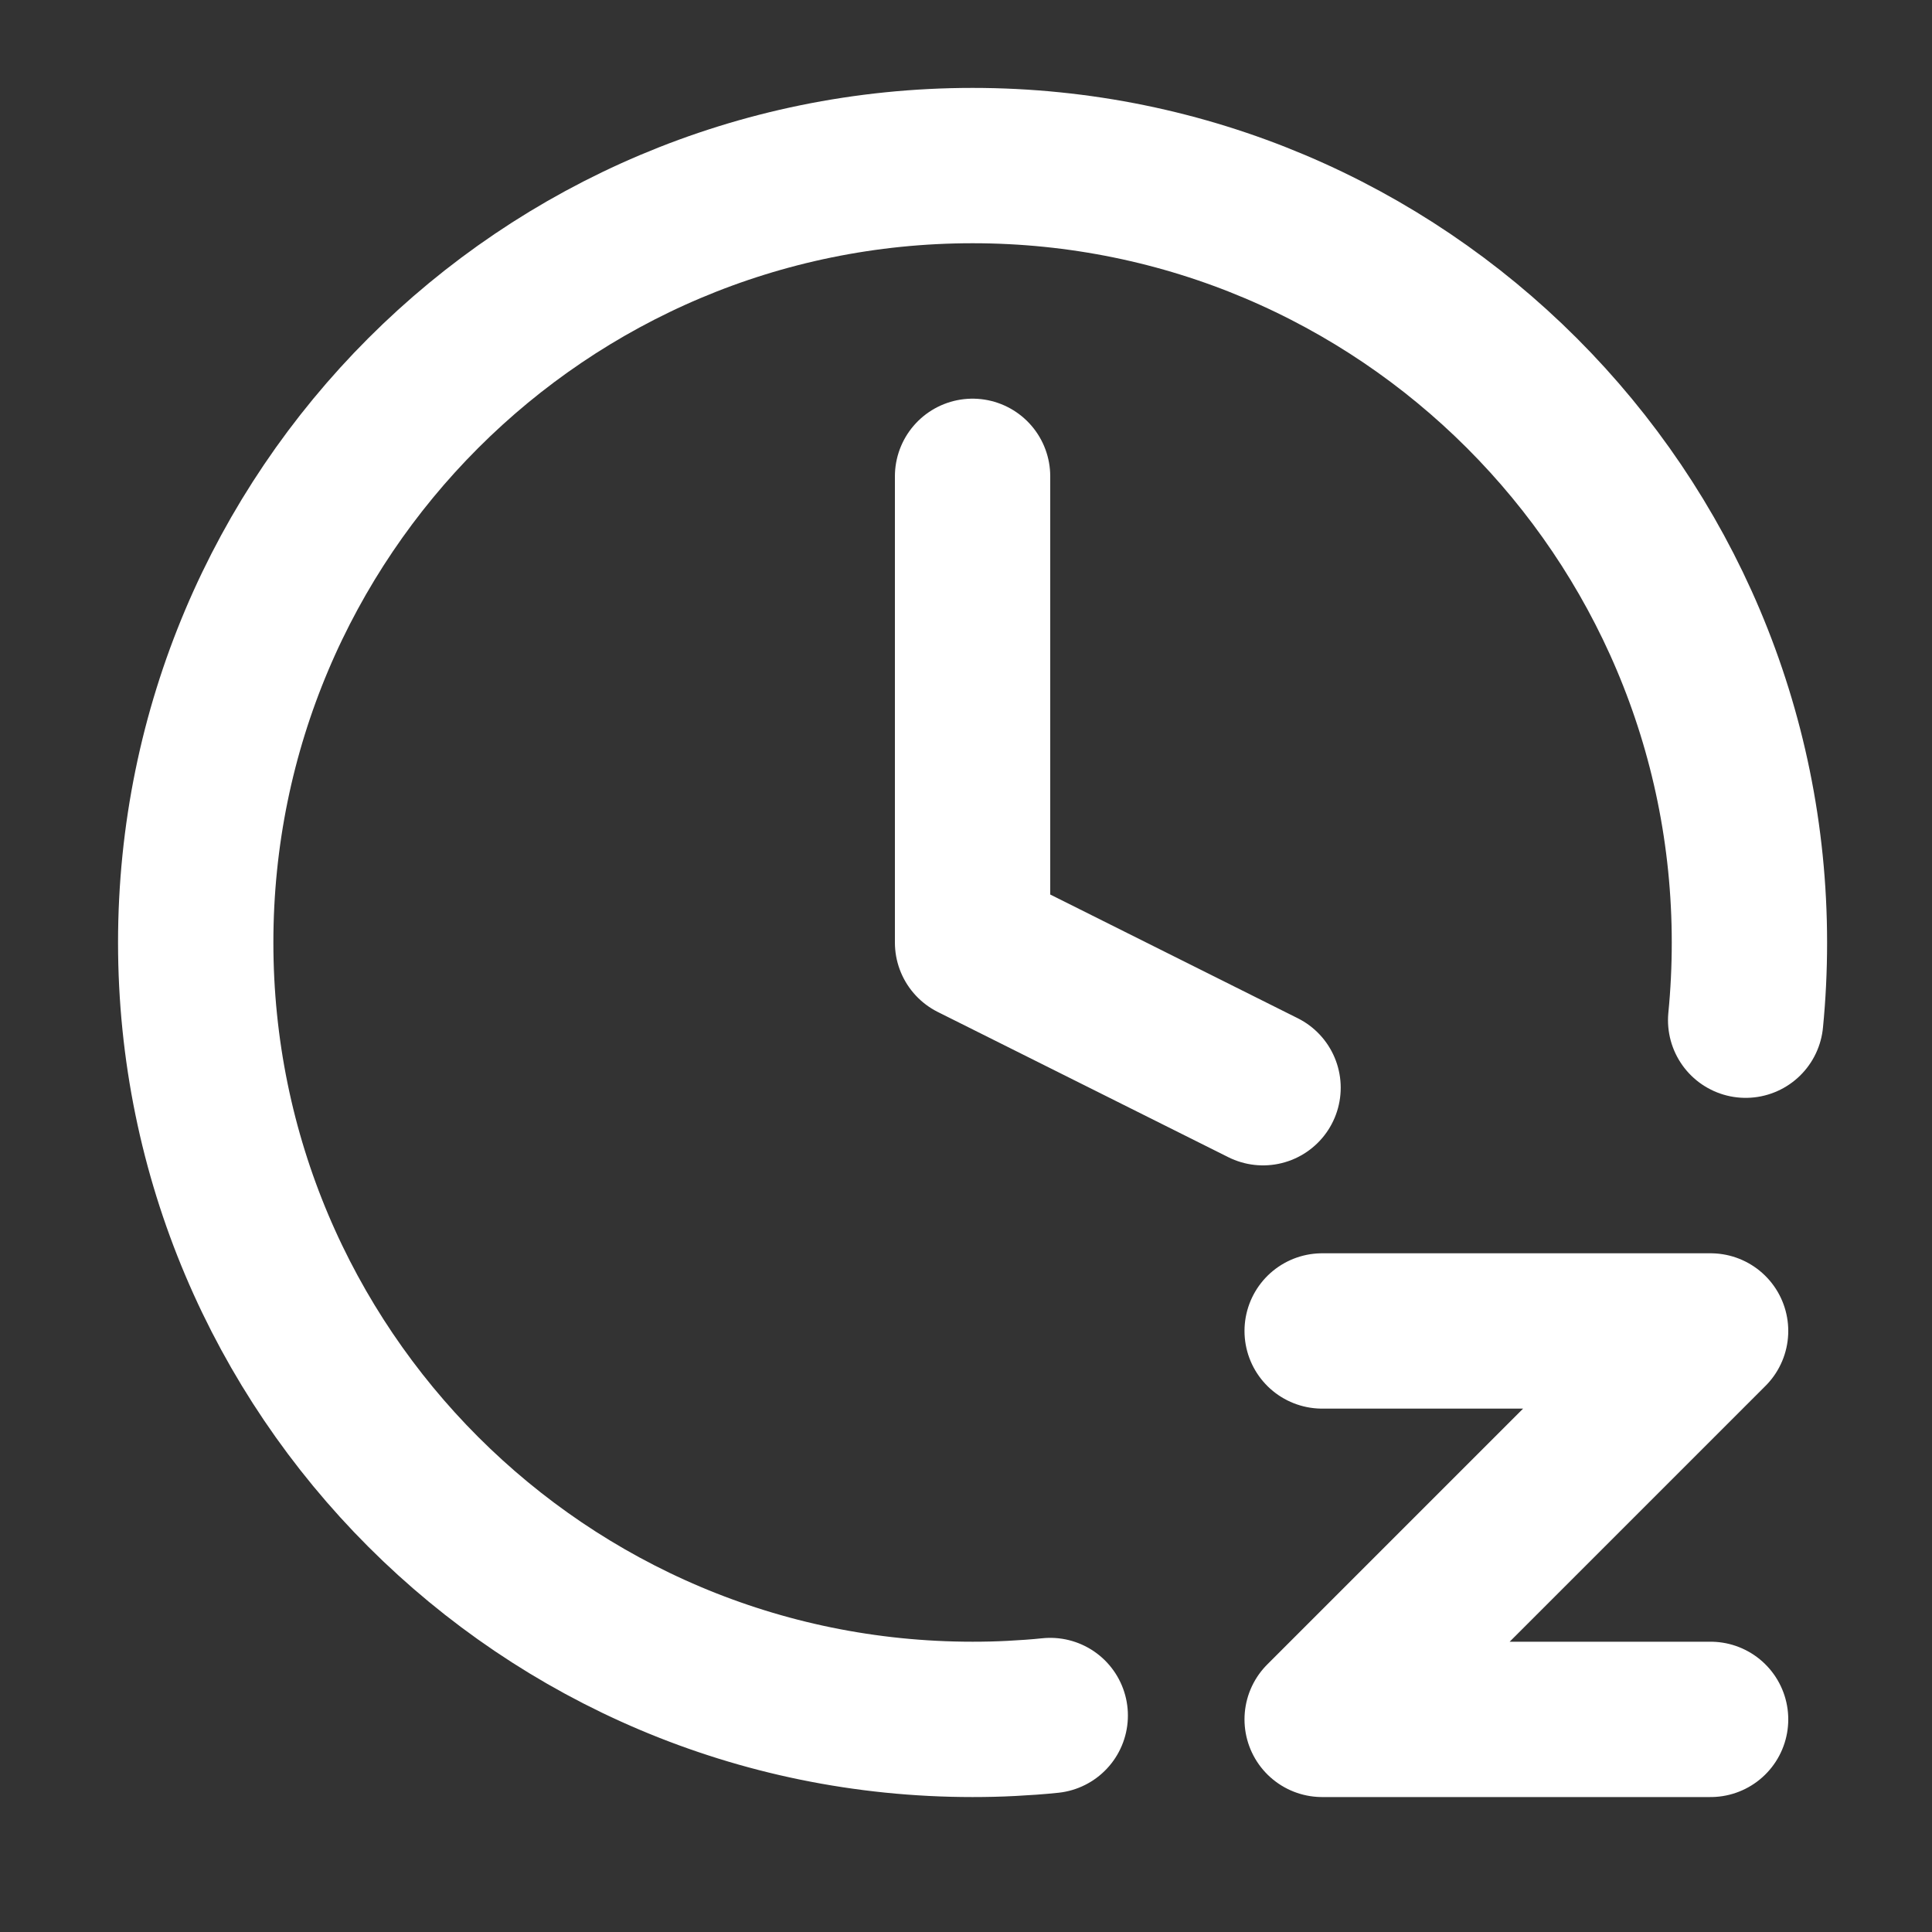 <svg width="20" height="20" viewBox="0 0 20 20" fill="none" xmlns="http://www.w3.org/2000/svg">
<rect x="0" y="0" width="20" height="20" fill="#333333" stroke="none"/>
<g id="clock-snooze" clip-path="url(#clip0_2_2298)">
<path id="Icon" d="M13.687 13.778H17.708L13.687 17.799H17.708M18.071 10.561C18.097 10.296 18.11 10.028 18.11 9.757C18.11 5.315 14.51 1.714 10.068 1.714C5.626 1.714 2.026 5.315 2.026 9.757C2.026 14.198 5.626 17.799 10.068 17.799C10.203 17.799 10.337 17.796 10.47 17.789C10.605 17.782 10.739 17.773 10.872 17.759M10.068 4.931V9.757L13.075 11.26" stroke="white" stroke-width="1.608" stroke-linecap="round" stroke-linejoin="round"/>
</g>
<defs>
<clipPath id="clip0_2_2298">
<rect width="19.302" height="19.302" fill="white" transform="translate(0.417 0.106)"/>
</clipPath>
</defs>
</svg>
